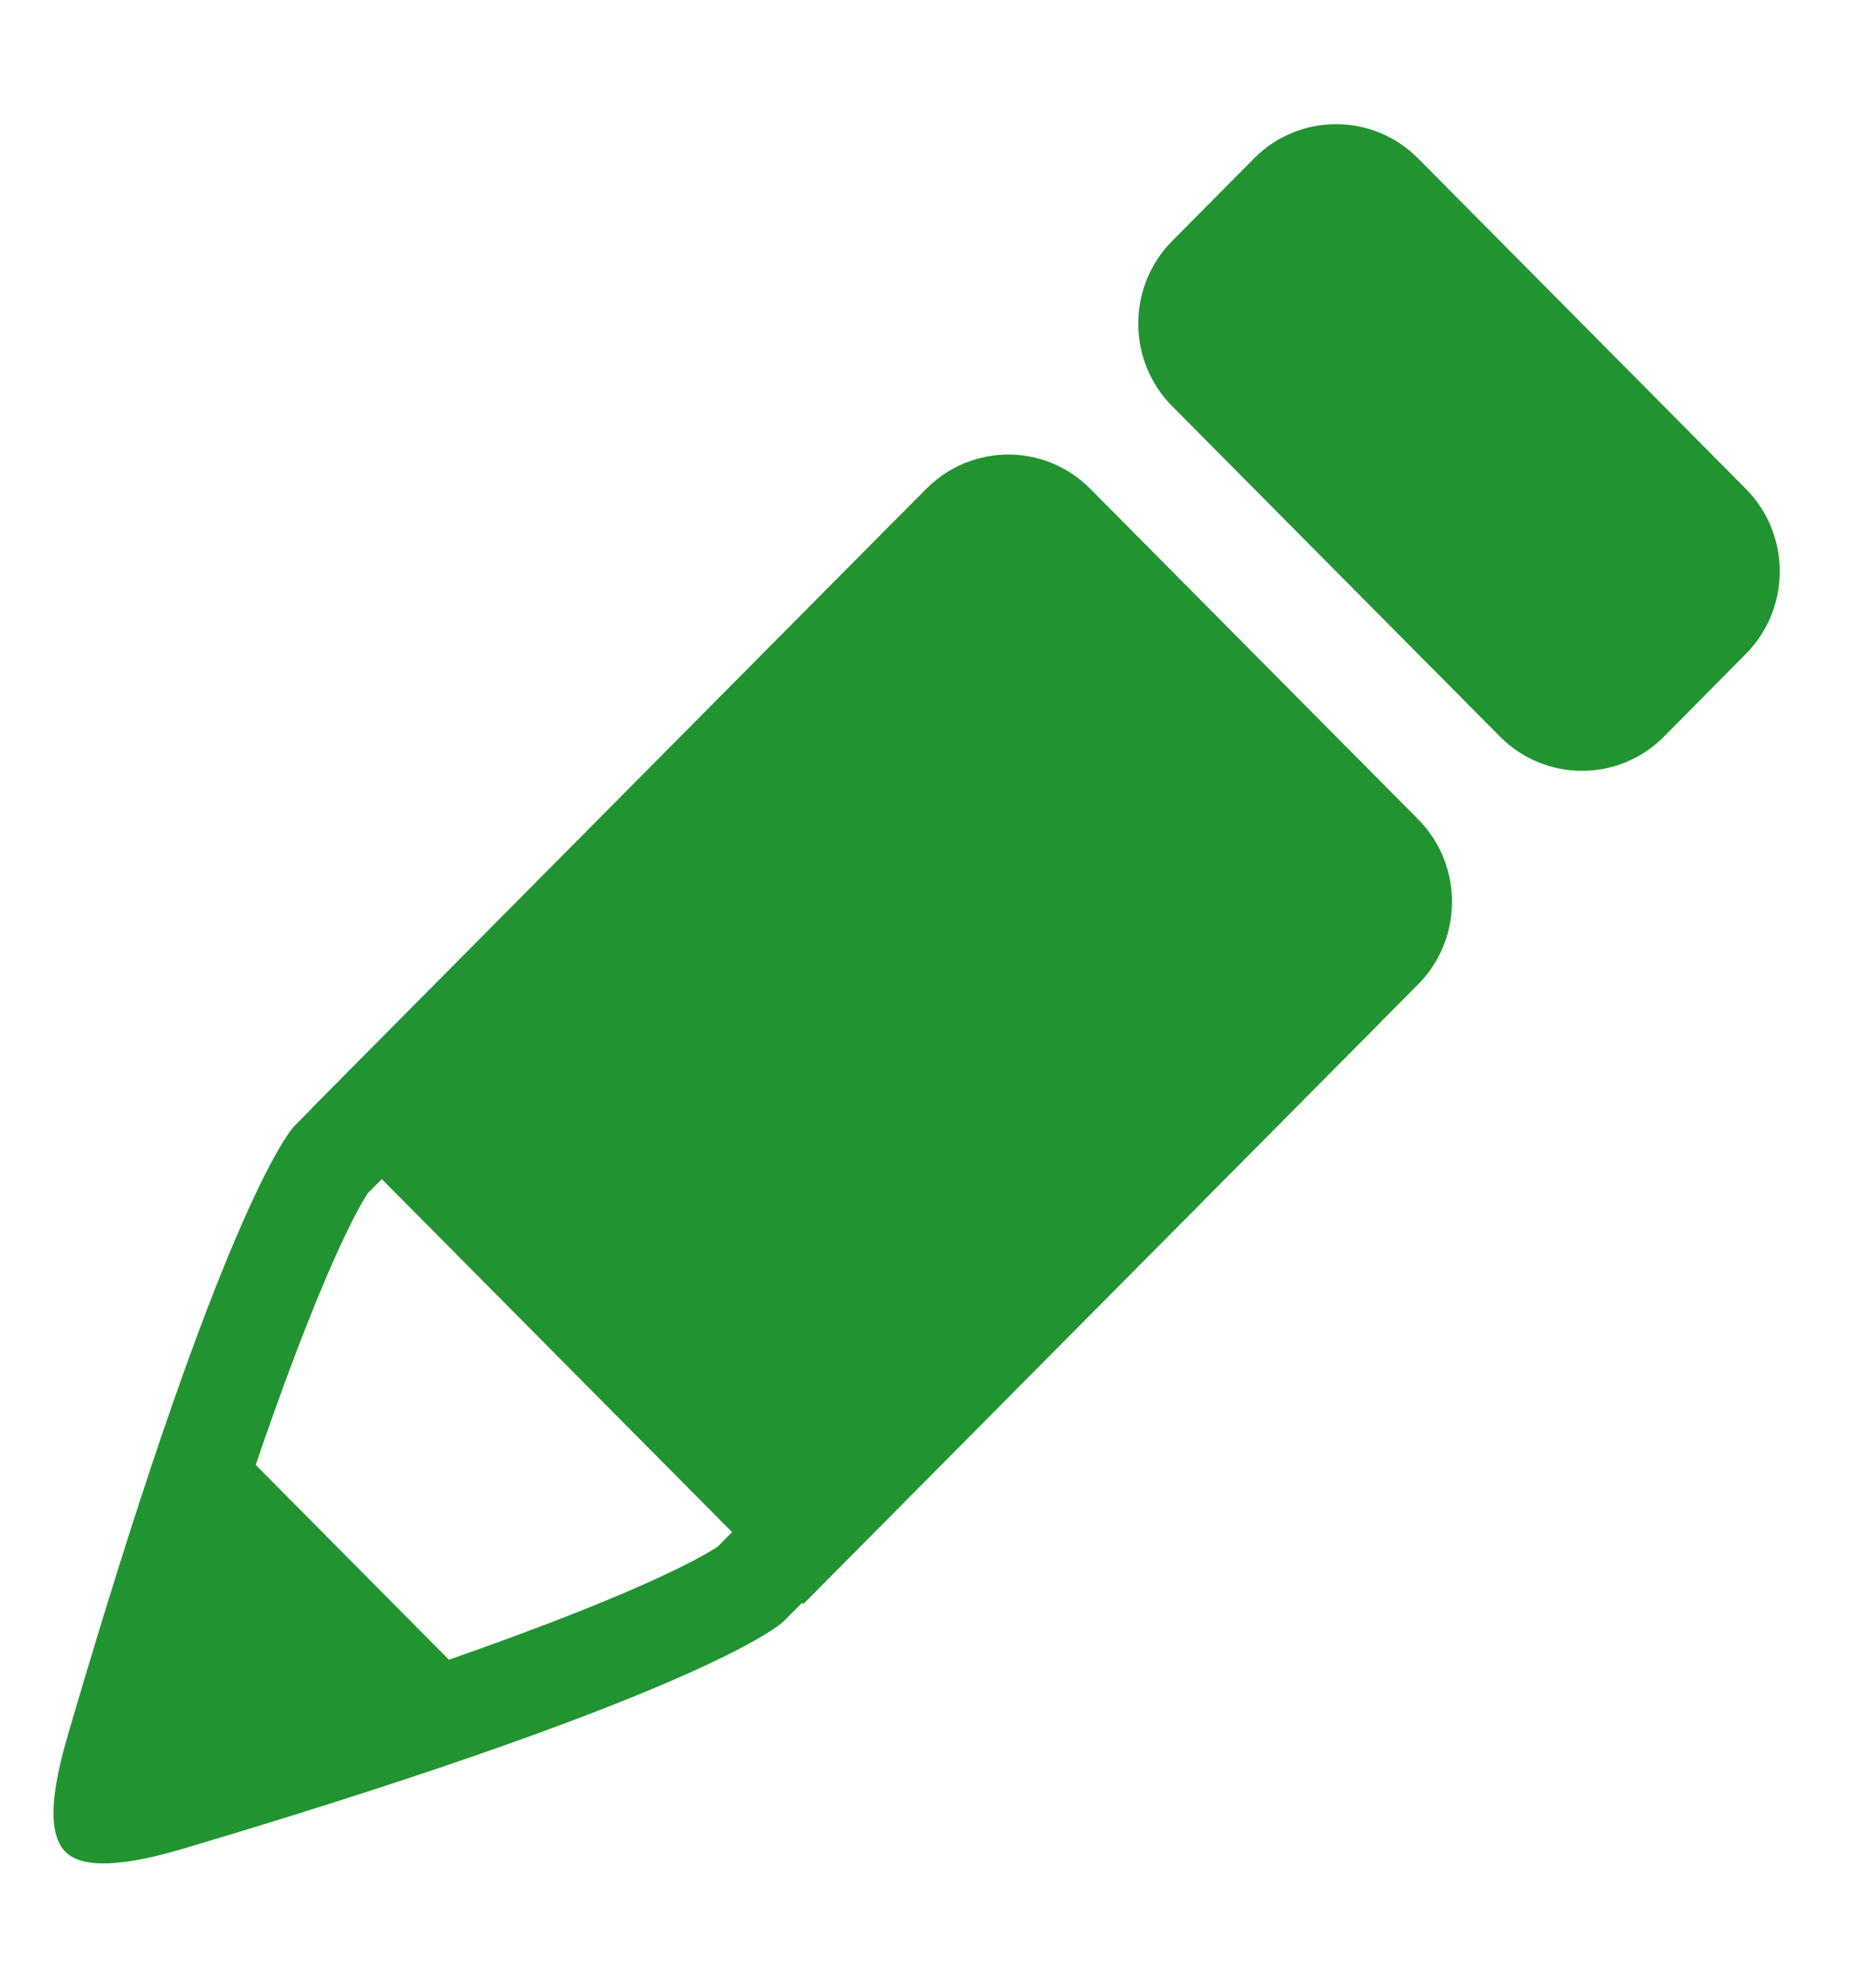 <svg xmlns="http://www.w3.org/2000/svg" width="14" height="15">
    <path fill="#219431" fill-rule="evenodd" d="M8.233 3.689c-.342-.345-.896-.345-1.238 0L6.685 4 2.353 8.364l.001.001-.136.138S1.783 8.944.8 12.136l-.021.068-.053.174-.048.159-.041.135-.095.321c-.07.241-.243.785-.048.982.188.189.734.023.973-.049l.317-.095.14-.043.149-.046.182-.056.053-.017c3.019-.946 3.561-1.389 3.606-1.43v-.001l.003-.002.14-.141.01.009 4.332-4.363V7.74l.309-.311c.342-.344.342-.903 0-1.247L8.233 3.689zm-2.814 7.983l-.014.009-.011.007-.012.007-.011.007c-.144.087-.567.311-1.594.685-.12.044-.25.09-.387.138l-1.459-1.47c.047-.139.093-.271.137-.393.371-1.037.593-1.464.679-1.609l.006-.009.008-.014.006-.01.01-.015.106-.107 2.645 2.664-.109.11zm7.764-7.983l-2.475-2.494c-.342-.344-.896-.344-1.238 0l-.619.624c-.341.344-.341.902 0 1.246l2.476 2.494c.342.344.896.344 1.238 0l.618-.624c.342-.344.342-.902 0-1.246z"/>
</svg>

